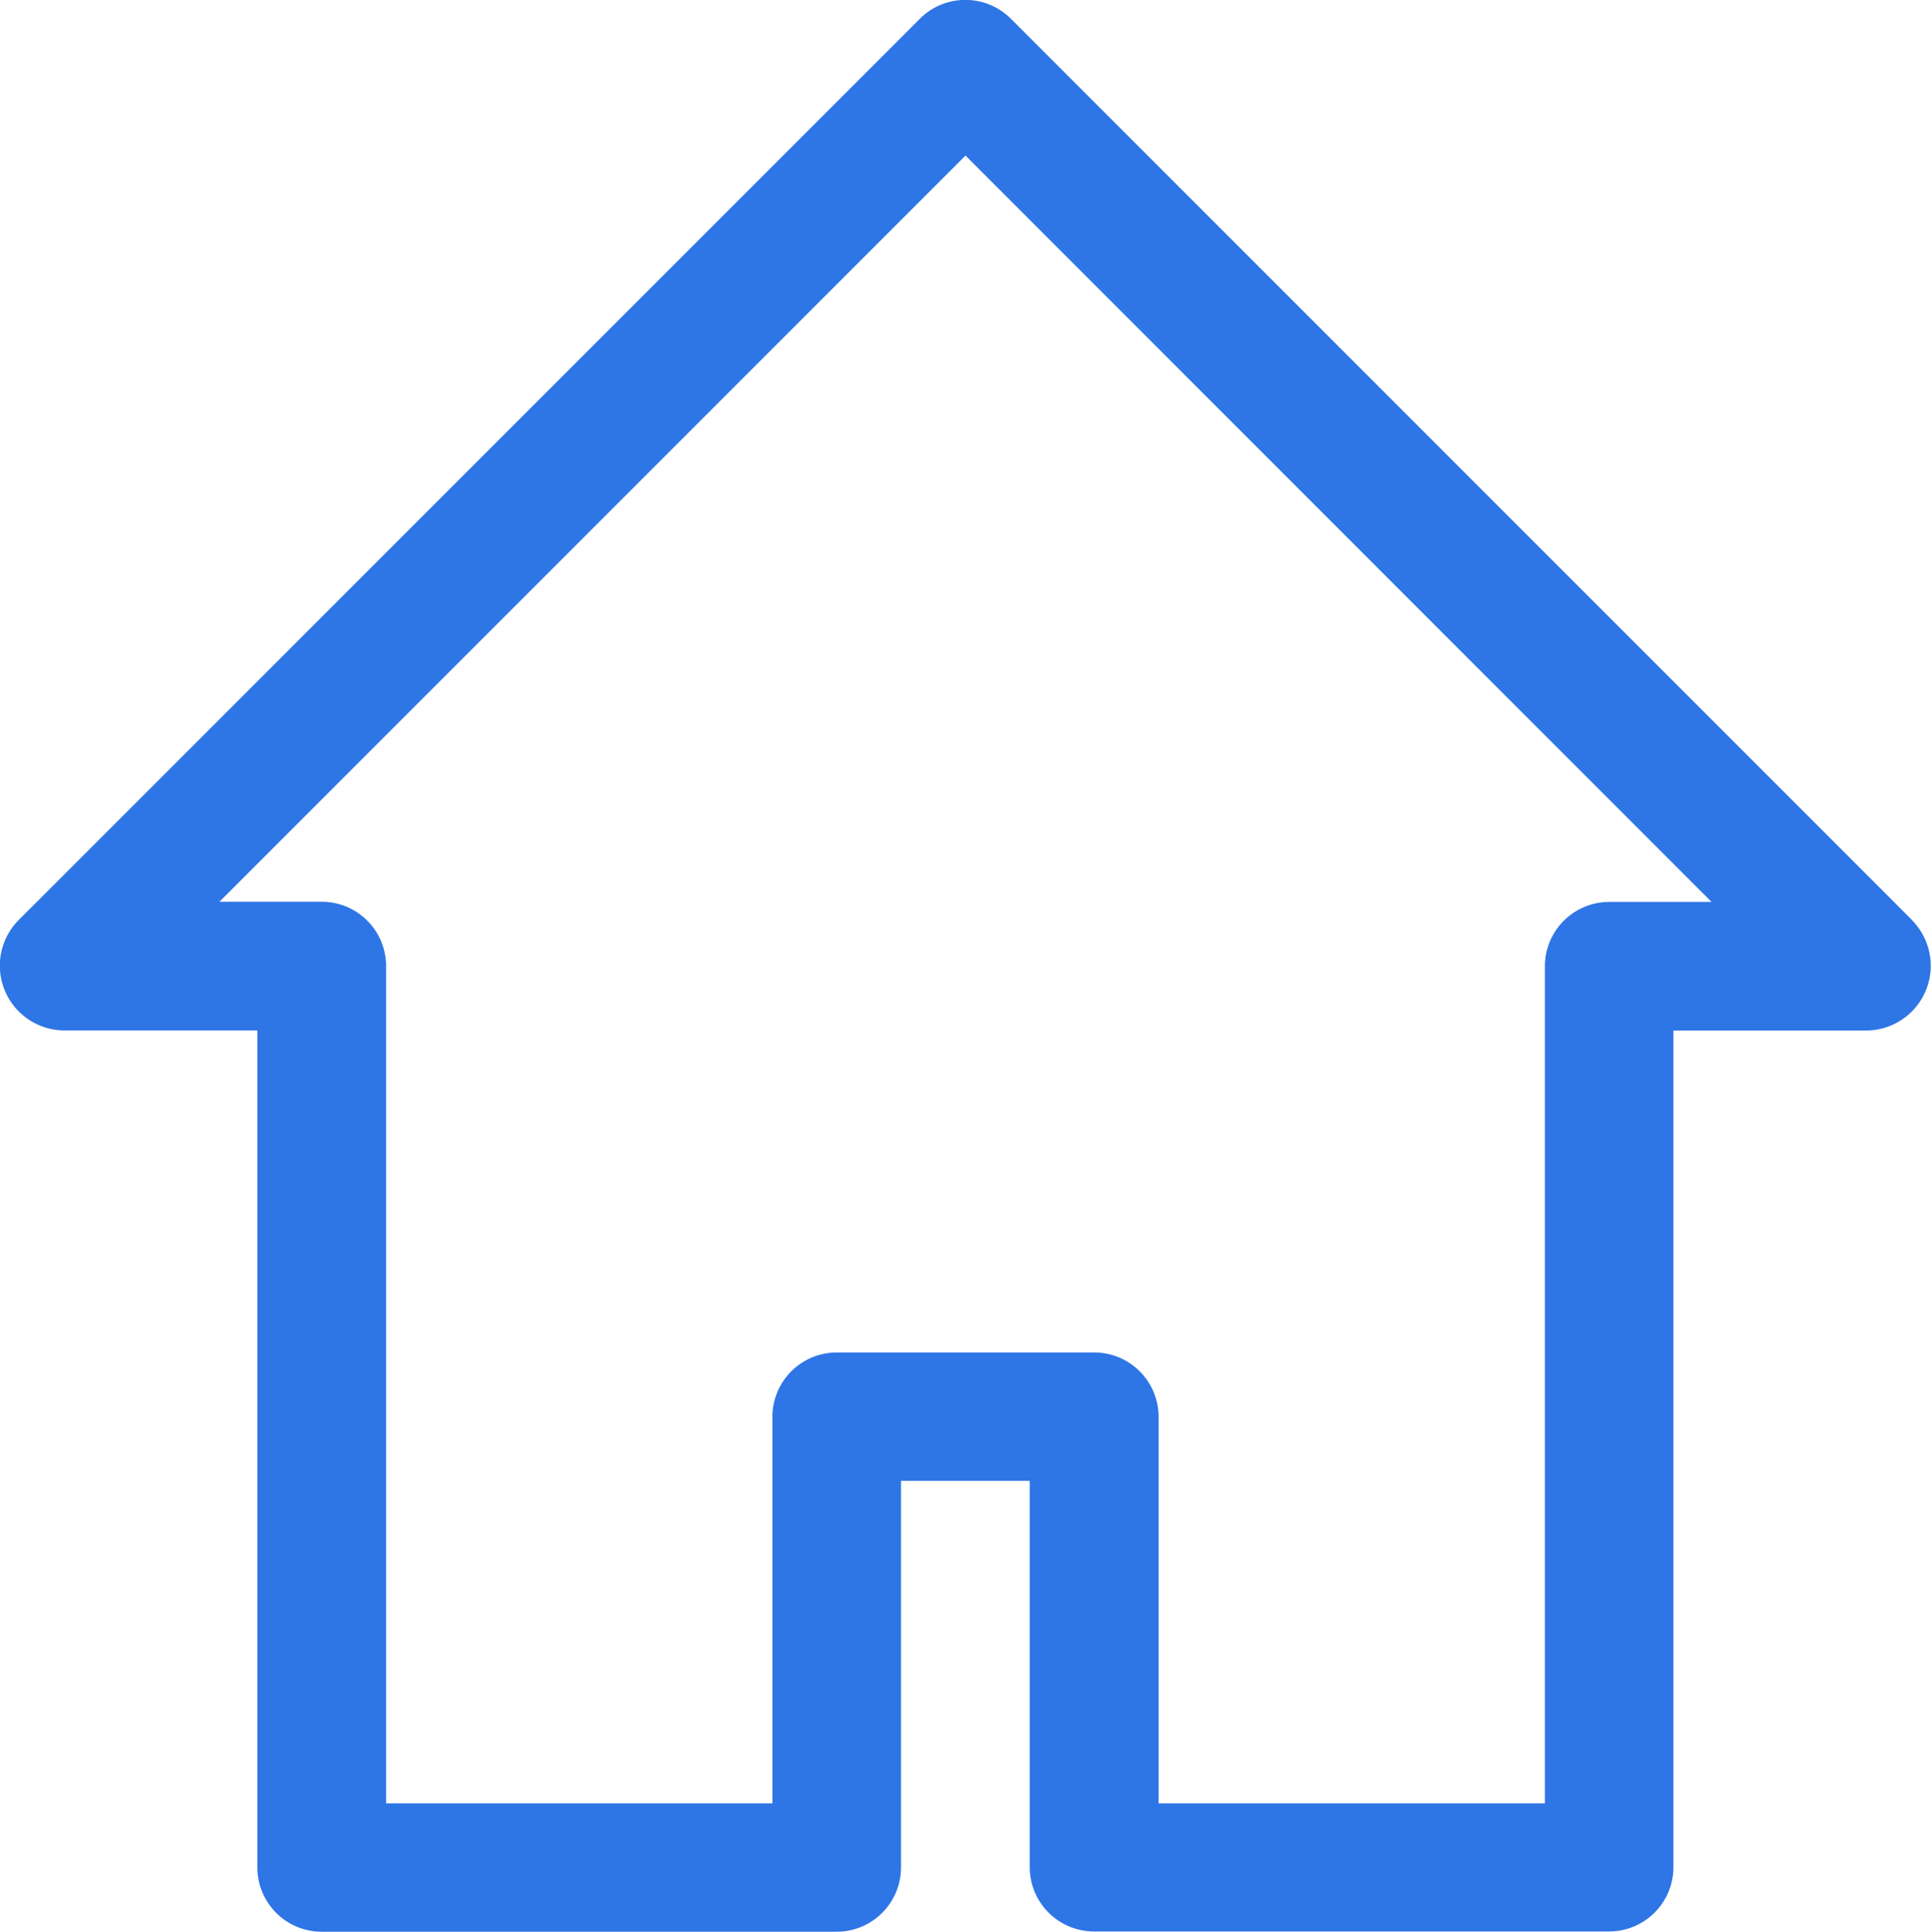 <svg xmlns="http://www.w3.org/2000/svg" width="23.352" height="23.359" viewBox="0 0 23.352 23.359"><defs><style>.a{fill:#2e75e6;}</style></defs><path class="a" d="M24.129,12.123l-10.9-10.9a.778.778,0,0,0-1.105,0l-10.9,10.9a.783.783,0,0,0,.553,1.331H4.114v10.12a.778.778,0,0,0,.778.778h6.228a.778.778,0,0,0,.778-.778V18.9h1.557v4.671a.778.778,0,0,0,.778.778h6.228a.778.778,0,0,0,.778-.778V13.455h2.335a.783.783,0,0,0,.553-1.331ZM20.463,11.9a.778.778,0,0,0-.778.778V22.8H15.013V18.126a.778.778,0,0,0-.778-.778H11.121a.778.778,0,0,0-.778.778V22.8H5.671V12.676a.778.778,0,0,0-.778-.778H3.655l9.023-9.023L21.7,11.9Z" transform="translate(-1.002 -0.994)"/></svg>